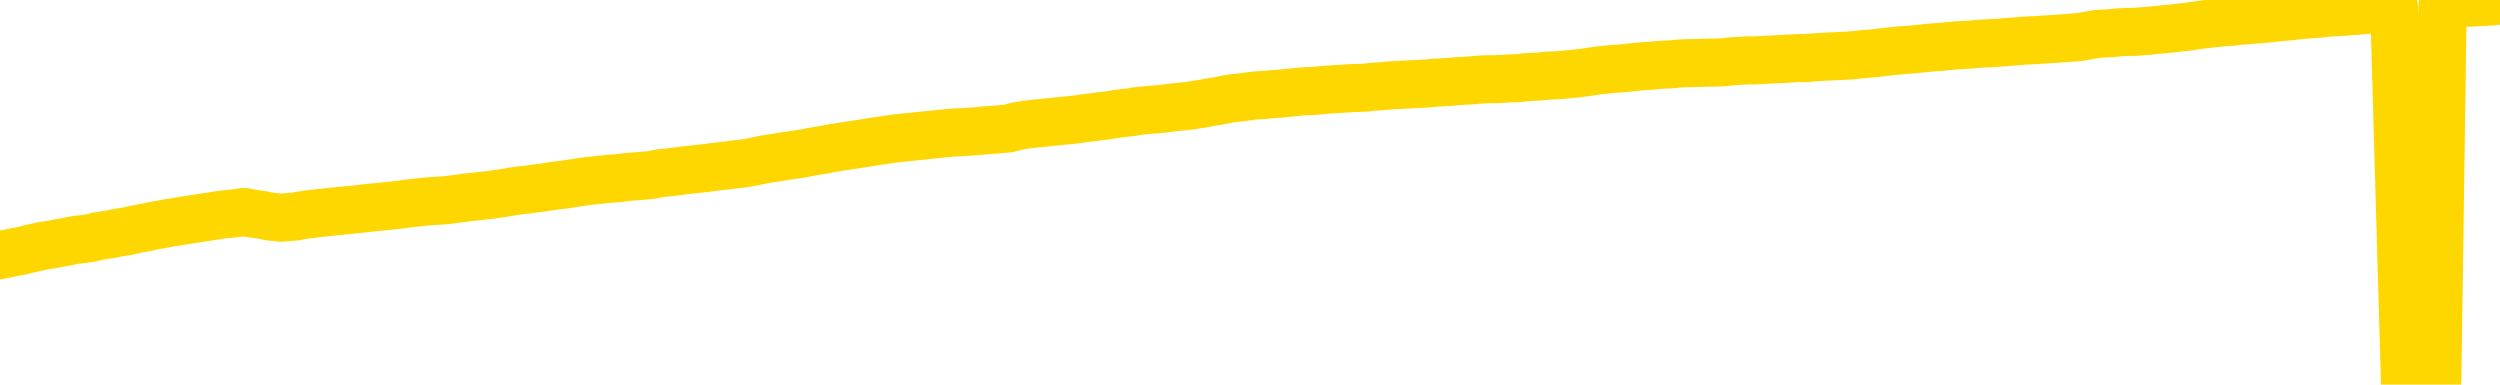 <svg xmlns="http://www.w3.org/2000/svg" version="1.1" viewBox="0 0 6500 1000">
	<path fill="none" stroke="gold" stroke-width="125" stroke-linecap="round" stroke-linejoin="round" d="M0 3959  L-723829 3959 L-721225 3959 L-719557 3959 L-701227 3959 L-701057 3958 L-693899 3958 L-693866 3958 L-680435 3958 L-677513 3958 L-664172 3957 L-660003 3956 L-658843 3956 L-658224 3955 L-656212 3954 L-652441 3954 L-651840 3953 L-651512 3953 L-651299 3953 L-650757 3952 L-649519 3951 L-648340 3949 L-645476 3948 L-644953 3946 L-640098 3946 L-637161 3946 L-637118 3945 L-636809 3945 L-636557 3945 L-633963 3944 L-629707 3944 L-629689 3944 L-628452 3944 L-626575 3944 L-624621 3944 L-623673 3943 L-623403 3943 L-623093 3943 L-622995 3943 L-622164 3943 L-620134 3943 L-619843 3941 L-617697 3940 L-617541 3939 L-613885 3938 L-613634 3939 L-613535 3939 L-613018 3939 L-610867 3940 L-609938 3941 L-608412 3942 L-607173 3942 L-605626 3942 L-602664 3941 L-601543 3941 L-601233 3941 L-600022 3940 L-597015 3943 L-596996 3942 L-596648 3942 L-596435 3942 L-596309 3939 L-596068 3939 L-596030 3939 L-596010 3938 L-595991 3938 L-595932 3938 L-595873 3937 L-595855 3937 L-595412 3936 L-594173 3936 L-592627 3936 L-589239 3935 L-583513 3935 L-583311 3935 L-581676 3935 L-579954 3935 L-578521 3934 L-578289 3934 L-577574 3934 L-571442 3934 L-571074 3934 L-570920 3933 L-570341 3933 L-570049 3932 L-569081 3932 L-568772 3932 L-568173 3931 L-566566 3931 L-565831 3931 L-565521 3931 L-564753 3931 L-562717 3931 L-562292 3931 L-561479 3931 L-554051 3930 L-553528 3930 L-553354 3929 L-552619 3929 L-551051 3929 L-550646 3929 L-548421 3928 L-547473 3928 L-547048 3928 L-546717 3928 L-545674 3928 L-543566 3927 L-543313 3927 L-542694 3927 L-541882 3926 L-539774 3926 L-539725 3926 L-537797 3925 L-537471 3925 L-537336 3925 L-536833 3924 L-535421 3924 L-534918 3923 L-534396 3923 L-530836 3922 L-530101 3921 L-527676 3921 L-526387 3921 L-525980 3921 L-522827 3921 L-522673 3921 L-522652 3921 L-522286 3921 L-521028 3921 L-520313 3921 L-519423 3921 L-519016 3921 L-518087 3921 L-516978 3921 L-516675 3922 L-510426 3922 L-509479 3922 L-507853 3923 L-507351 3923 L-503675 3923 L-502843 3923 L-498890 3924 L-497478 3923 L-494989 3923 L-494312 3922 L-494274 3922 L-493403 3922 L-490192 3922 L-487329 3922 L-486361 3922 L-485239 3921 L-485220 3921 L-483595 3920 L-483131 3920 L-483039 3920 L-476670 3920 L-475721 3919 L-473264 3919 L-472392 3919 L-471156 3919 L-469155 3918 L-468757 3918 L-467321 3918 L-465295 3918 L-465081 3917 L-463901 3917 L-462393 3917 L-462373 3917 L-460360 3916 L-459491 3916 L-458620 3916 L-458035 3915 L-457498 3915 L-456840 3915 L-455602 3914 L-455042 3914 L-453860 3914 L-452623 3914 L-452584 3914 L-452197 3913 L-451656 3913 L-450882 3913 L-449760 3913 L-447671 3912 L-447337 3912 L-447051 3912 L-446123 3911 L-445640 3911 L-444904 3911 L-441273 3911 L-440145 3911 L-439991 3910 L-438965 3910 L-435250 3910 L-434033 3909 L-432214 3909 L-429428 3909 L-428867 3909 L-424979 3909 L-422503 3908 L-421168 3908 L-420664 3908 L-420181 3908 L-417492 3908 L-413720 3908 L-411263 3908 L-410083 3908 L-409444 3908 L-407084 3907 L-407007 3907 L-405960 3907 L-405866 3907 L-405363 3907 L-404918 3907 L-404860 3907 L-404646 3907 L-401687 3906 L-398979 3906 L-398824 3906 L-395304 3906 L-394781 3905 L-393813 3905 L-393464 3905 L-392421 3904 L-391492 3904 L-391066 3904 L-389557 3904 L-388590 3904 L-388571 3904 L-386675 3890 L-386559 3876 L-386512 3863 L-386487 3849 L-383483 3849 L-381452 3849 L-379691 3848 L-379324 3848 L-378879 3848 L-378512 3848 L-378098 3847 L-376113 3847 L-375900 3847 L-375745 3847 L-374140 3847 L-373018 3847 L-372070 3847 L-370812 3846 L-369168 3846 L-367988 3846 L-361399 3845 L-361352 3845 L-360946 3845 L-359901 3845 L-359766 3845 L-358083 3844 L-358063 3844 L-356726 3844 L-355490 3844 L-355336 3843 L-354962 3843 L-354756 3843 L-354446 3843 L-353673 3842 L-351351 3842 L-350693 3842 L-348565 3842 L-346843 3842 L-346650 3841 L-344096 3841 L-343820 3841 L-343632 3840 L-342799 3840 L-342027 3840 L-341329 3840 L-336328 3840 L-335952 3839 L-331699 3839 L-331212 3857 L-331193 3857 L-331114 3857 L-331039 3857 L-331019 3838 L-330206 3838 L-329452 3838 L-328233 3838 L-326801 3838 L-326705 3837 L-326531 3837 L-326176 3837 L-324867 3837 L-323010 3837 L-321307 3836 L-320805 3836 L-320539 3836 L-320146 3836 L-320012 3836 L-319102 3835 L-318726 3835 L-317797 3835 L-317458 3835 L-317418 3835 L-317381 3835 L-315465 3835 L-315292 3835 L-313763 3835 L-313435 3834 L-313319 3834 L-312911 3834 L-312563 3834 L-310920 3833 L-310369 3833 L-310126 3833 L-309584 3833 L-308753 3832 L-308211 3832 L-306677 3832 L-306584 3832 L-306547 3831 L-306412 3831 L-306024 3831 L-305000 3831 L-303123 3831 L-303027 3831 L-302427 3836 L-302059 3843 L-301575 3849 L-301537 3855 L-300763 3856 L-300705 3856 L-300531 3855 L-300337 3855 L-298732 3855 L-298712 3854 L-298557 3855 L-298442 3855 L-297262 3855 L-297107 3856 L-296440 3856 L-293992 3871 L-291477 3886 L-288807 3901 L-281108 3916 L-275440 3916 L-273226 3916 L-273203 3916 L-272229 3920 L-272209 3920 L-271345 3919 L-268605 3919 L-262806 3915 L-262653 3915 L-259867 3915 L-246259 3914 L-245513 3914 L-241102 3914 L-224756 3913 L-224524 3913 L-223987 3913 L-215527 3913 L-206822 3913 L-206609 3912 L-204637 3912 L-201851 3912 L-197363 3912 L-197208 3912 L-197039 3912 L-196899 3912 L-196608 3912 L-196569 3911 L-196299 3911 L-196127 3911 L-195717 3911 L-194596 3911 L-193416 3911 L-192139 3910 L-189275 3910 L-186355 3910 L-184363 3910 L-182815 3909 L-179777 3909 L-170453 3909 L-169929 3909 L-164205 3909 L-162698 3909 L-161884 3909 L-160200 3908 L-159479 3908 L-159310 3908 L-158265 3908 L-156198 3908 L-154836 3907 L-150393 3907 L-150295 3907 L-150257 3907 L-150238 3907 L-149405 3906 L-149328 3906 L-146755 3906 L-143506 3906 L-143351 3906 L-142403 3905 L-140662 3905 L-139946 3906 L-136406 3907 L-129828 3908 L-128411 3910 L-128390 3909 L-127440 3909 L-123965 3909 L-123212 3909 L-122650 3909 L-121868 3908 L-114364 3908 L-112766 3908 L-111192 3908 L-108006 3908 L-103673 3907 L-95104 3907 L-86357 3907 L-83284 3907 L-80017 3907 L-79471 3906 L-72334 3906 L-66666 3906 L-52602 3906 L-46590 3906 L-41884 3906 L-37881 3906 L-32773 3906 L-23059 3906 L-7489 3905 L-4406 3905 L-4104 3822 L-4084 3720 L-4065 3604 L-4046 3475 L-4026 3416 L-4007 3366 L-3988 3321 L-3960 3275 L-3940 3232 L-3912 3185 L-3876 3134 L-3863 3091 L-3850 3054 L-3831 3023 L-3813 3000 L-3793 2977 L-3774 2953 L-3755 2930 L-3735 2906 L-3714 2882 L-3697 2858 L-3679 2835 L-3658 2812 L-3638 2789 L-3620 2765 L-3601 2740 L-3581 2713 L-3561 2688 L-3542 2663 L-3524 2640 L-3502 2618 L-3478 2595 L-3463 2574 L-3446 2553 L-3426 2531 L-3407 2510 L-3388 2488 L-3369 2464 L-3349 2443 L-3328 2422 L-3310 2402 L-3291 2383 L-3271 2365 L-3250 2348 L-3233 2334 L-3214 2319 L-3194 2305 L-3175 2292 L-3156 2279 L-3137 2267 L-3117 2257 L-3097 2248 L-3078 2238 L-3059 2228 L-3032 2216 L-3011 2203 L-2983 2188 L-2949 2173 L-2935 2159 L-2922 2148 L-2903 2138 L-2884 2129 L-2864 2119 L-2846 2108 L-2827 2098 L-2807 2087 L-2786 2077 L-2769 2068 L-2750 2058 L-2730 2048 L-2710 2036 L-2691 2023 L-2673 2009 L-2653 1995 L-2633 1980 L-2614 1966 L-2595 1951 L-2574 1934 L-2550 1916 L-2535 1898 L-2518 1881 L-2498 1865 L-2479 1848 L-2459 1831 L-2440 1812 L-2420 1795 L-2400 1777 L-2382 1761 L-2363 1744 L-2343 1729 L-2322 1713 L-2305 1698 L-2286 1685 L-2266 1671 L-2247 1659 L-2227 1647 L-2208 1634 L-2188 1623 L-2169 1610 L-2150 1598 L-2131 1586 L-2102 1573 L-2082 1562 L-2055 1551 L-2017 1537 L-2002 1524 L-1990 1511 L-1973 1500 L-1956 1491 L-1936 1484 L-1917 1476 L-1898 1470 L-1878 1463 L-1857 1456 L-1840 1448 L-1821 1440 L-1801 1431 L-1781 1423 L-1763 1413 L-1744 1404 L-1724 1393 L-1704 1382 L-1685 1371 L-1667 1360 L-1646 1350 L-1621 1339 L-1607 1328 L-1589 1317 L-1569 1306 L-1550 1296 L-1531 1284 L-1512 1272 L-1492 1261 L-1471 1250 L-1453 1238 L-1434 1228 L-1414 1218 L-1394 1209 L-1376 1200 L-1357 1190 L-1337 1181 L-1318 1172 L-1299 1163 L-1280 1154 L-1260 1145 L-1241 1137 L-1221 1128 L-1202 1120 L-1174 1111 L-1154 1102 L-1126 1092 L-1090 1079 L-1076 1066 L-1063 1054 L-1045 1044 L-1027 1037 L-1007 1030 L-989 1021 L-969 1013 L-949 1003 L-928 993 L-910 982 L-893 971 L-872 959 L-852 946 L-834 933 L-815 919 L-795 905 L-775 892 L-757 880 L-738 869 L-717 862 L-692 855 L-677 848 L-660 842 L-641 835 L-621 827 L-602 820 L-583 813 L-563 806 L-542 801 L-525 795 L-506 789 L-485 781 L-464 772 L-447 763 L-428 756 L-408 750 L-390 746 L-370 742 L-351 738 L-331 733 L-312 728 L-292 723 L-274 718 L-246 714 L-225 709 L-198 704 L-163 698 L-149 693 L-136 688 L-117 684 L-98 681 L-79 677 L-60 673 L-41 670 L-21 667 L0 663 L16 660 L35 656 L56 652 L76 647 L94 643 L112 639 L132 636 L153 632 L171 629 L190 625 L211 622 L236 619 L250 615 L267 612 L287 609 L306 605 L326 602 L345 598 L364 594 L385 590 L403 586 L422 583 L442 579 L463 576 L480 573 L499 570 L519 567 L538 564 L558 561 L576 558 L597 556 L616 554 L635 551 L654 555 L683 559 L702 563 L730 566 L768 563 L783 560 L796 558 L813 556 L829 554 L849 552 L867 550 L887 548 L907 546 L928 544 L945 542 L963 540 L984 538 L1004 536 L1022 534 L1041 532 L1061 529 L1081 527 L1099 525 L1118 523 L1139 522 L1164 520 L1179 518 L1196 516 L1216 513 L1235 511 L1254 509 L1273 507 L1293 504 L1314 501 L1331 498 L1350 495 L1371 493 L1391 490 L1409 488 L1428 485 L1448 482 L1467 480 L1486 477 L1505 474 L1525 471 L1545 469 L1564 467 L1582 465 L1610 463 L1631 460 L1659 458 L1693 455 L1707 452 L1720 450 L1739 448 L1758 446 L1778 443 L1796 441 L1816 439 L1835 437 L1856 434 L1873 432 L1892 430 L1913 427 L1933 425 L1951 422 L1970 418 L1989 414 L2010 411 L2028 408 L2047 405 L2068 402 L2093 398 L2108 395 L2125 392 L2144 389 L2164 385 L2183 382 L2202 379 L2222 376 L2243 373 L2260 370 L2279 367 L2300 364 L2320 361 L2337 359 L2356 357 L2376 355 L2395 353 L2415 351 L2434 349 L2453 347 L2473 345 L2492 344 L2511 343 L2539 341 L2559 339 L2587 337 L2623 334 L2636 330 L2650 327 L2668 324 L2686 322 L2706 320 L2725 318 L2744 316 L2764 314 L2785 312 L2802 310 L2821 307 L2841 305 L2861 302 L2879 300 L2898 297 L2918 294 L2939 292 L2956 289 L2975 287 L2997 285 L3022 283 L3036 281 L3053 279 L3073 277 L3092 275 L3111 272 L3130 269 L3150 265 L3171 262 L3189 258 L3208 255 L3228 253 L3249 250 L3266 248 L3285 247 L3305 245 L3324 244 L3343 242 L3362 240 L3382 238 L3402 237 L3421 236 L3440 234 L3467 232 L3488 231 L3516 229 L3550 228 L3564 226 L3577 225 L3596 224 L3615 222 L3634 221 L3653 220 L3672 219 L3692 218 L3713 217 L3730 215 L3749 214 L3769 213 L3789 211 L3808 210 L3826 209 L3846 207 L3867 206 L3885 206 L3904 205 L3925 204 L3950 203 L3964 201 L3981 200 L4001 199 L4020 197 L4040 196 L4059 195 L4079 193 L4099 191 L4117 189 L4136 186 L4156 183 L4177 181 L4195 179 L4214 178 L4233 176 L4252 174 L4272 172 L4291 171 L4311 169 L4330 168 L4349 167 L4368 165 L4397 164 L4445 163 L4481 162 L4496 160 L4509 159 L4526 158 L4543 157 L4563 157 L4582 156 L4601 155 L4621 154 L4641 153 L4659 152 L4678 151 L4698 151 L4718 149 L4736 148 L4755 147 L4775 146 L4795 145 L4813 144 L4832 142 L4854 140 L4878 138 L4893 136 L4910 134 L4930 132 L4949 130 L4968 129 L4987 127 L5007 125 L5028 123 L5046 122 L5065 120 L5085 118 L5105 117 L5123 116 L5142 114 L5162 113 L5181 112 L5200 111 L5219 109 L5239 108 L5259 106 L5278 105 L5297 104 L5325 102 L5345 101 L5373 99 L5410 96 L5424 93 L5437 91 L5455 88 L5472 87 L5492 86 L5510 84 L5530 83 L5550 83 L5571 81 L5588 80 L5606 78 L5627 76 L5647 74 L5665 72 L5684 70 L5704 67 L5725 64 L5742 62 L5761 60 L5782 58 L5807 56 L5822 54 L5840 53 L5858 51 L5879 50 L5897 48 L5916 46 L5936 44 L5958 42 L5974 40 L5994 38 L6014 37 L6035 35 L6052 33 L6071 32 L6090 31 L6110 29 L6129 28 L6148 26 L6168 25 L6188 24 L6207 23 L6225 21 L6253 997 L6274 995 L6301 993 L6337 991 L6351 13 L6365 11 L6383 9 L6401 8 L6420 7 L6439 6 L6458 5 L6478 4 L6500 1" />
</svg>
